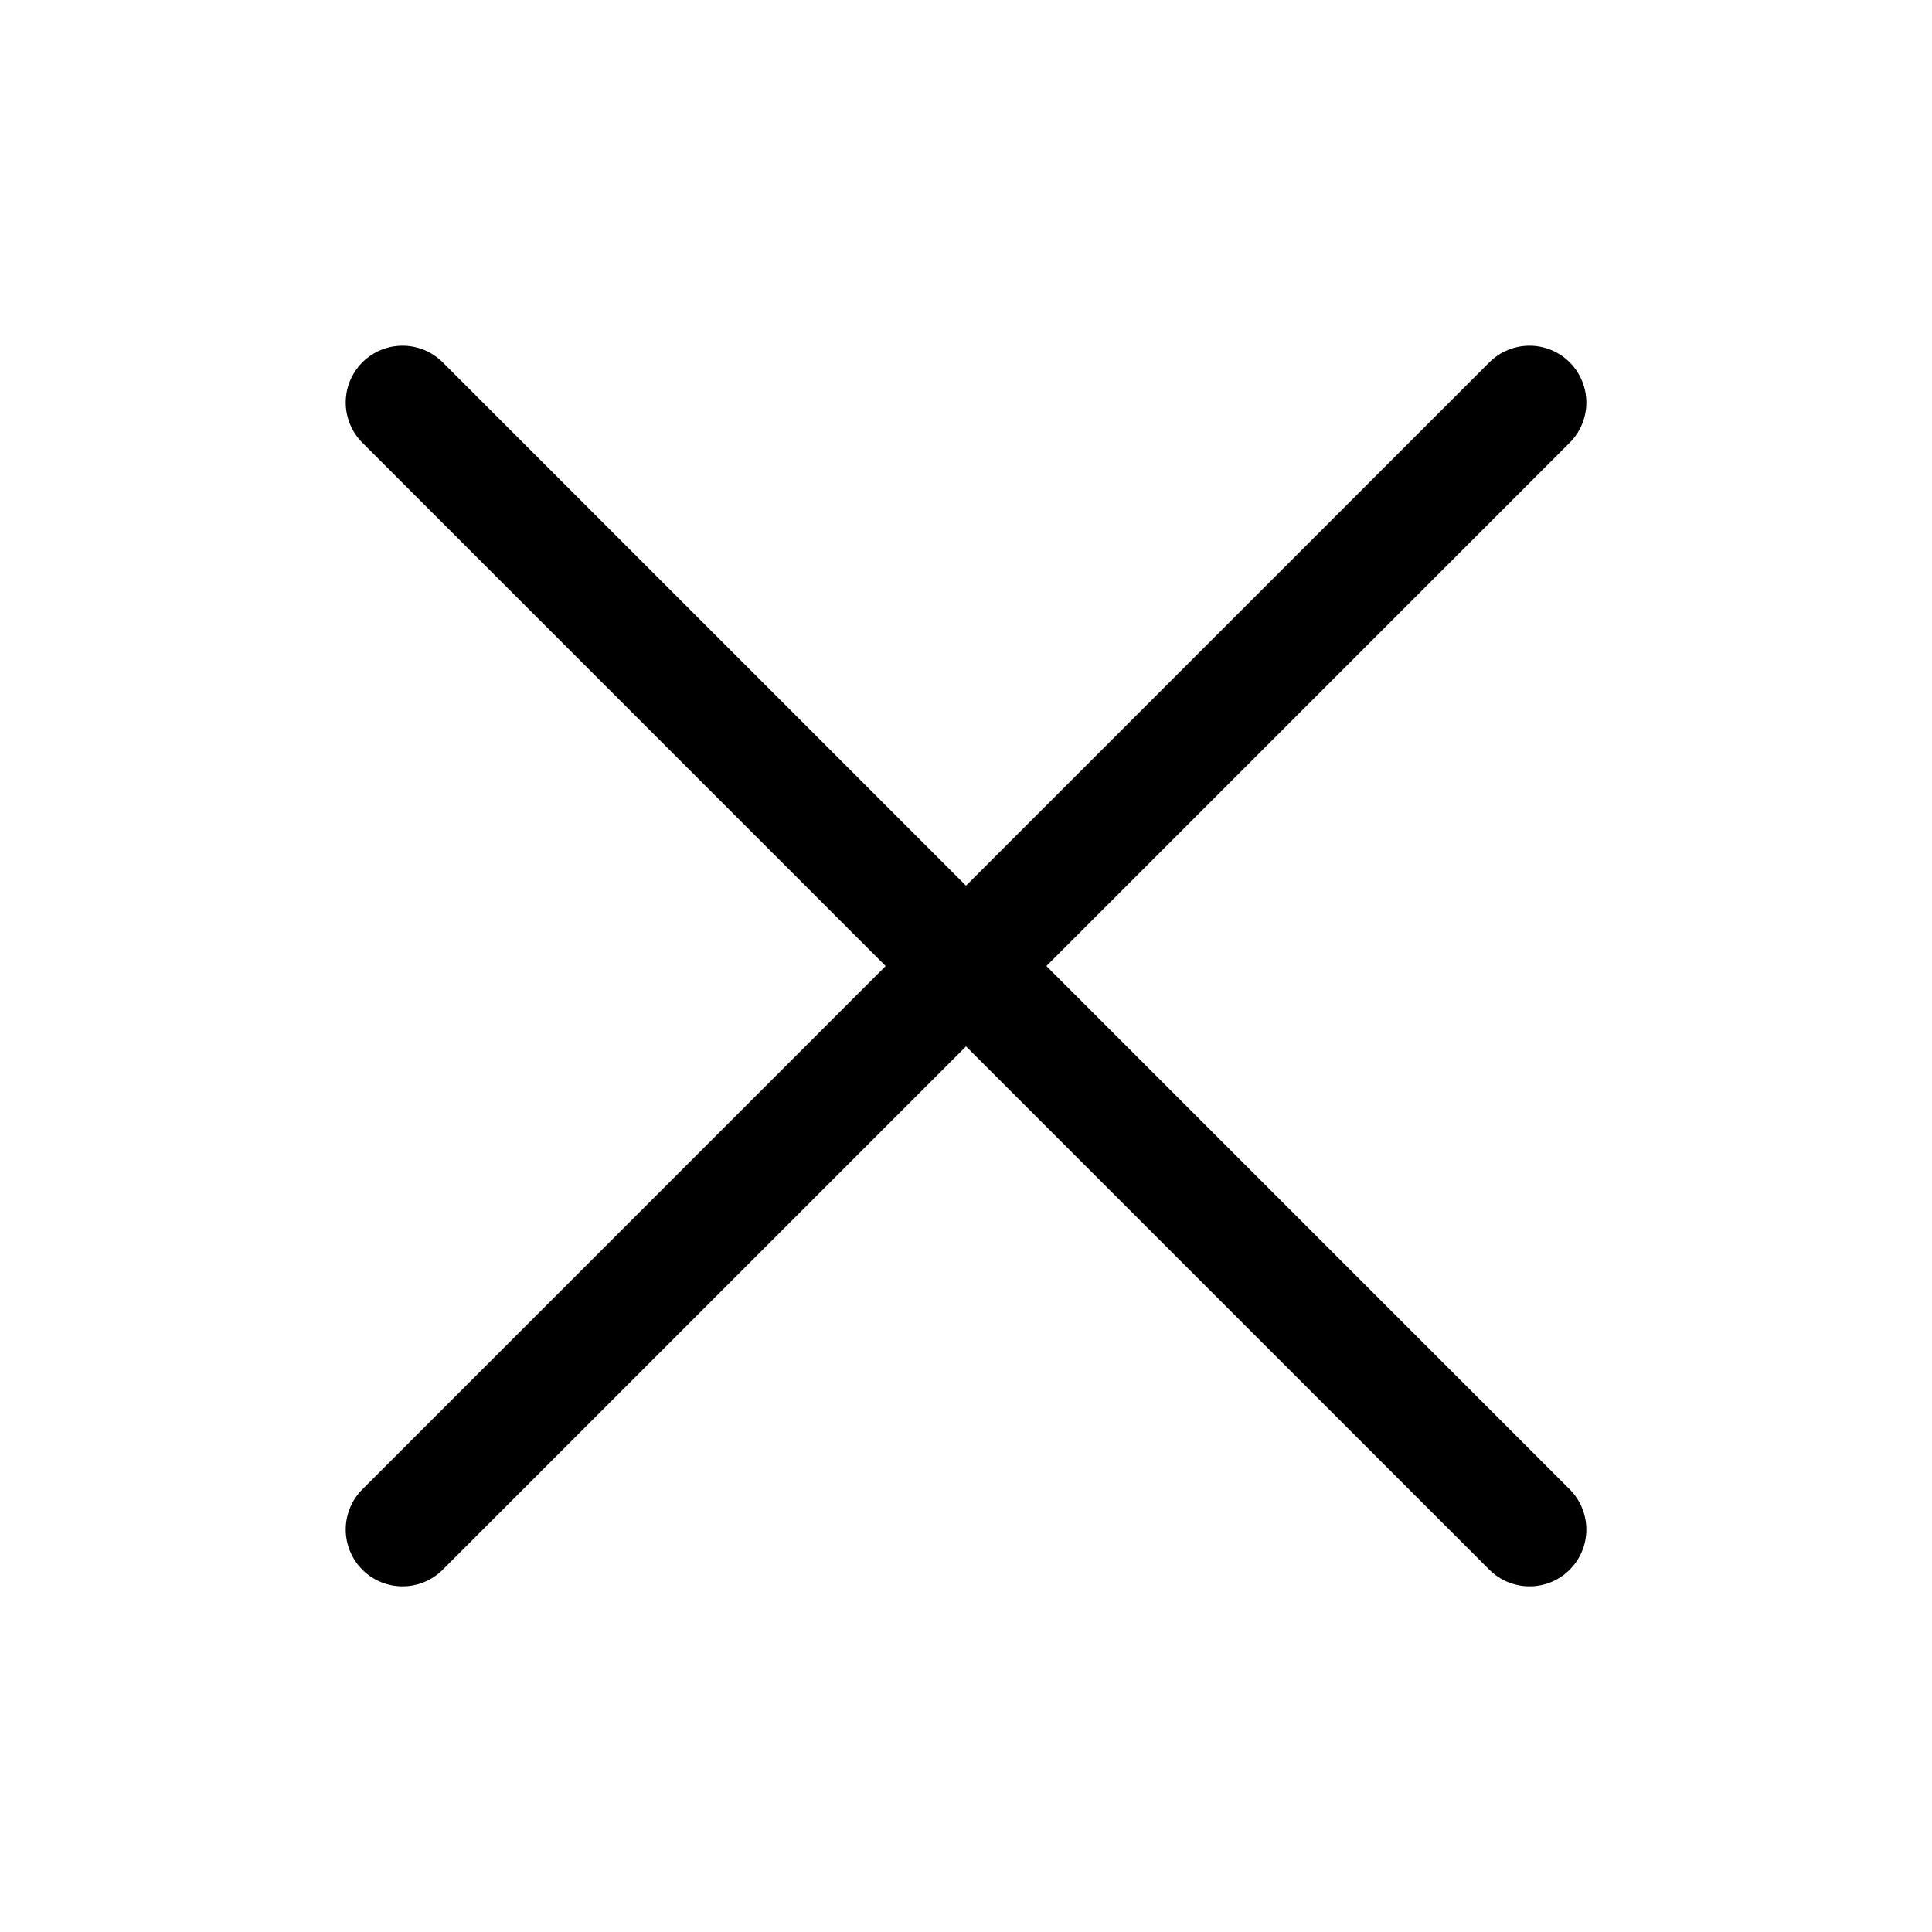<svg width="34" height="34" fill="none" xmlns="http://www.w3.org/2000/svg"><path d="m17 17 9.917 9.917M17 17.001 7.084 7.084M17 17.001l-9.916 9.916M17 17.001l9.917-9.917" stroke="#000" stroke-width="2" stroke-linecap="round"/></svg>